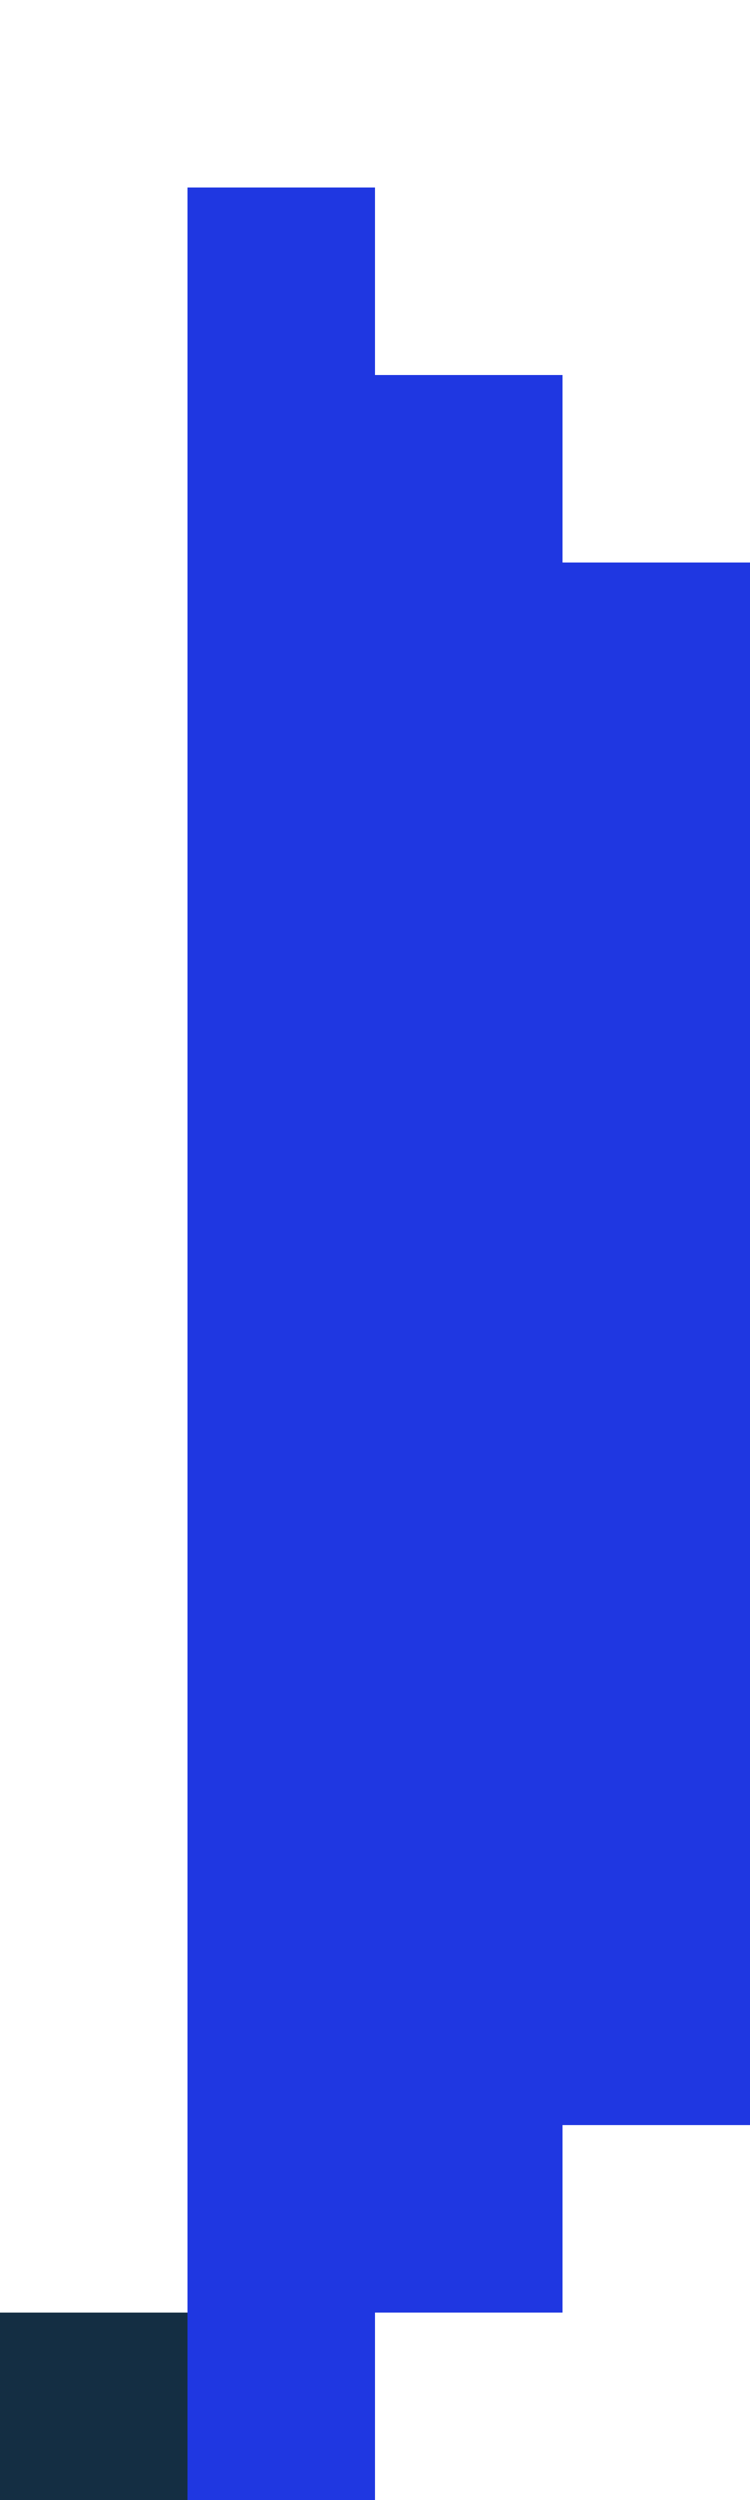 <svg width="12" height="40" viewBox="0 0 12 40" fill="none" xmlns="http://www.w3.org/2000/svg">
<g filter="url(#filter0_d_1_2)">
<path d="M3 37V34H6V31H9V6H6V3H3V0H0V37H3Z" fill="#1F37E1"/>
</g>
<rect y="37" width="3" height="3" fill="#142E43"/>
<defs>
<filter id="filter0_d_1_2" x="0" y="0" width="12" height="40" filterUnits="userSpaceOnUse" color-interpolation-filters="sRGB">
<feFlood flood-opacity="0" result="BackgroundImageFix"/>
<feColorMatrix in="SourceAlpha" type="matrix" values="0 0 0 0 0 0 0 0 0 0 0 0 0 0 0 0 0 0 127 0" result="hardAlpha"/>
<feOffset dx="3" dy="3"/>
<feComposite in2="hardAlpha" operator="out"/>
<feColorMatrix type="matrix" values="0 0 0 0 0.078 0 0 0 0 0.18 0 0 0 0 0.263 0 0 0 1 0"/>
<feBlend mode="normal" in2="BackgroundImageFix" result="effect1_dropShadow_1_2"/>
<feBlend mode="normal" in="SourceGraphic" in2="effect1_dropShadow_1_2" result="shape"/>
</filter>
</defs>
</svg>
